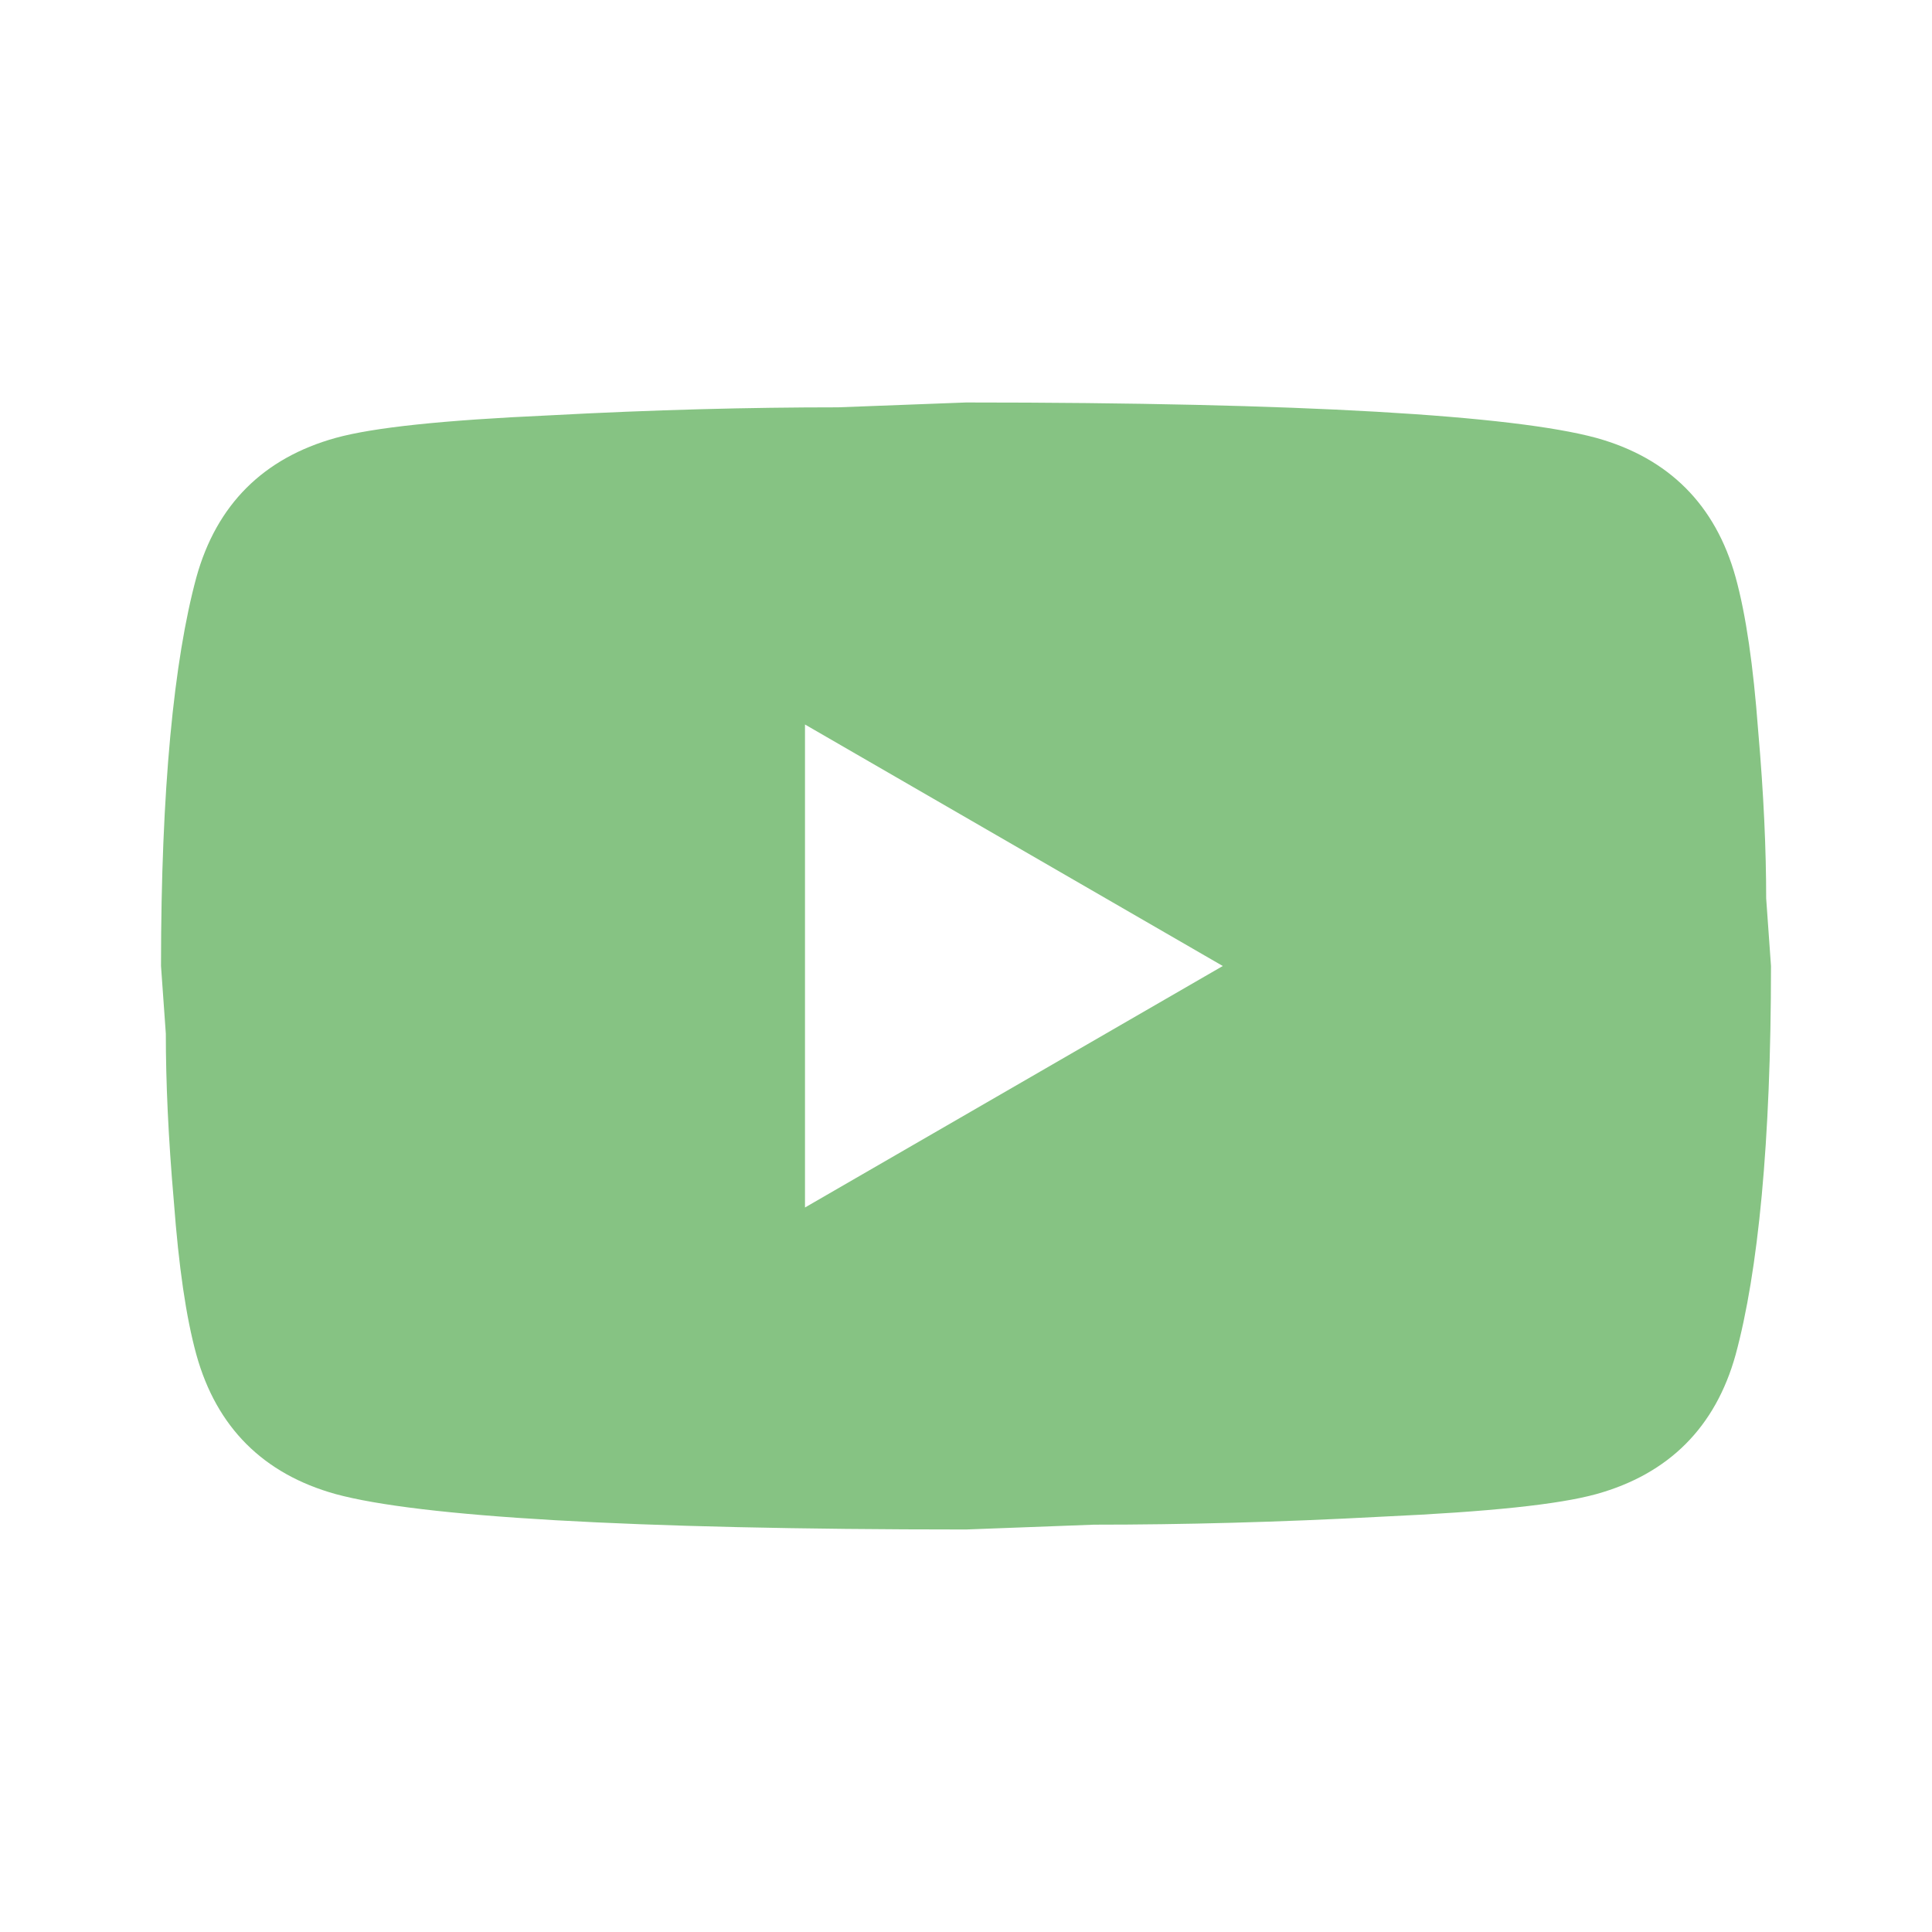 <svg width="59" height="59" viewBox="0 0 59 59" fill="none" xmlns="http://www.w3.org/2000/svg">
<path d="M24.583 36.875L37.342 29.5L24.583 22.125V36.875ZM53.002 17.626C53.321 18.782 53.542 20.33 53.69 22.297C53.862 24.264 53.936 25.96 53.936 27.435L54.083 29.5C54.083 34.884 53.69 38.842 53.002 41.374C52.387 43.586 50.961 45.012 48.749 45.627C47.593 45.946 45.479 46.167 42.234 46.315C39.038 46.487 36.113 46.561 33.409 46.561L29.5 46.708C19.2 46.708 12.783 46.315 10.251 45.627C8.039 45.012 6.613 43.586 5.998 41.374C5.679 40.218 5.458 38.669 5.31 36.703C5.138 34.736 5.064 33.04 5.064 31.565L4.917 29.5C4.917 24.116 5.31 20.158 5.998 17.626C6.613 15.414 8.039 13.988 10.251 13.373C11.407 13.054 13.521 12.832 16.766 12.685C19.962 12.513 22.887 12.439 25.591 12.439L29.5 12.291C39.8 12.291 46.217 12.685 48.749 13.373C50.961 13.988 52.387 15.414 53.002 17.626Z" fill="#86C383"/>
</svg>
